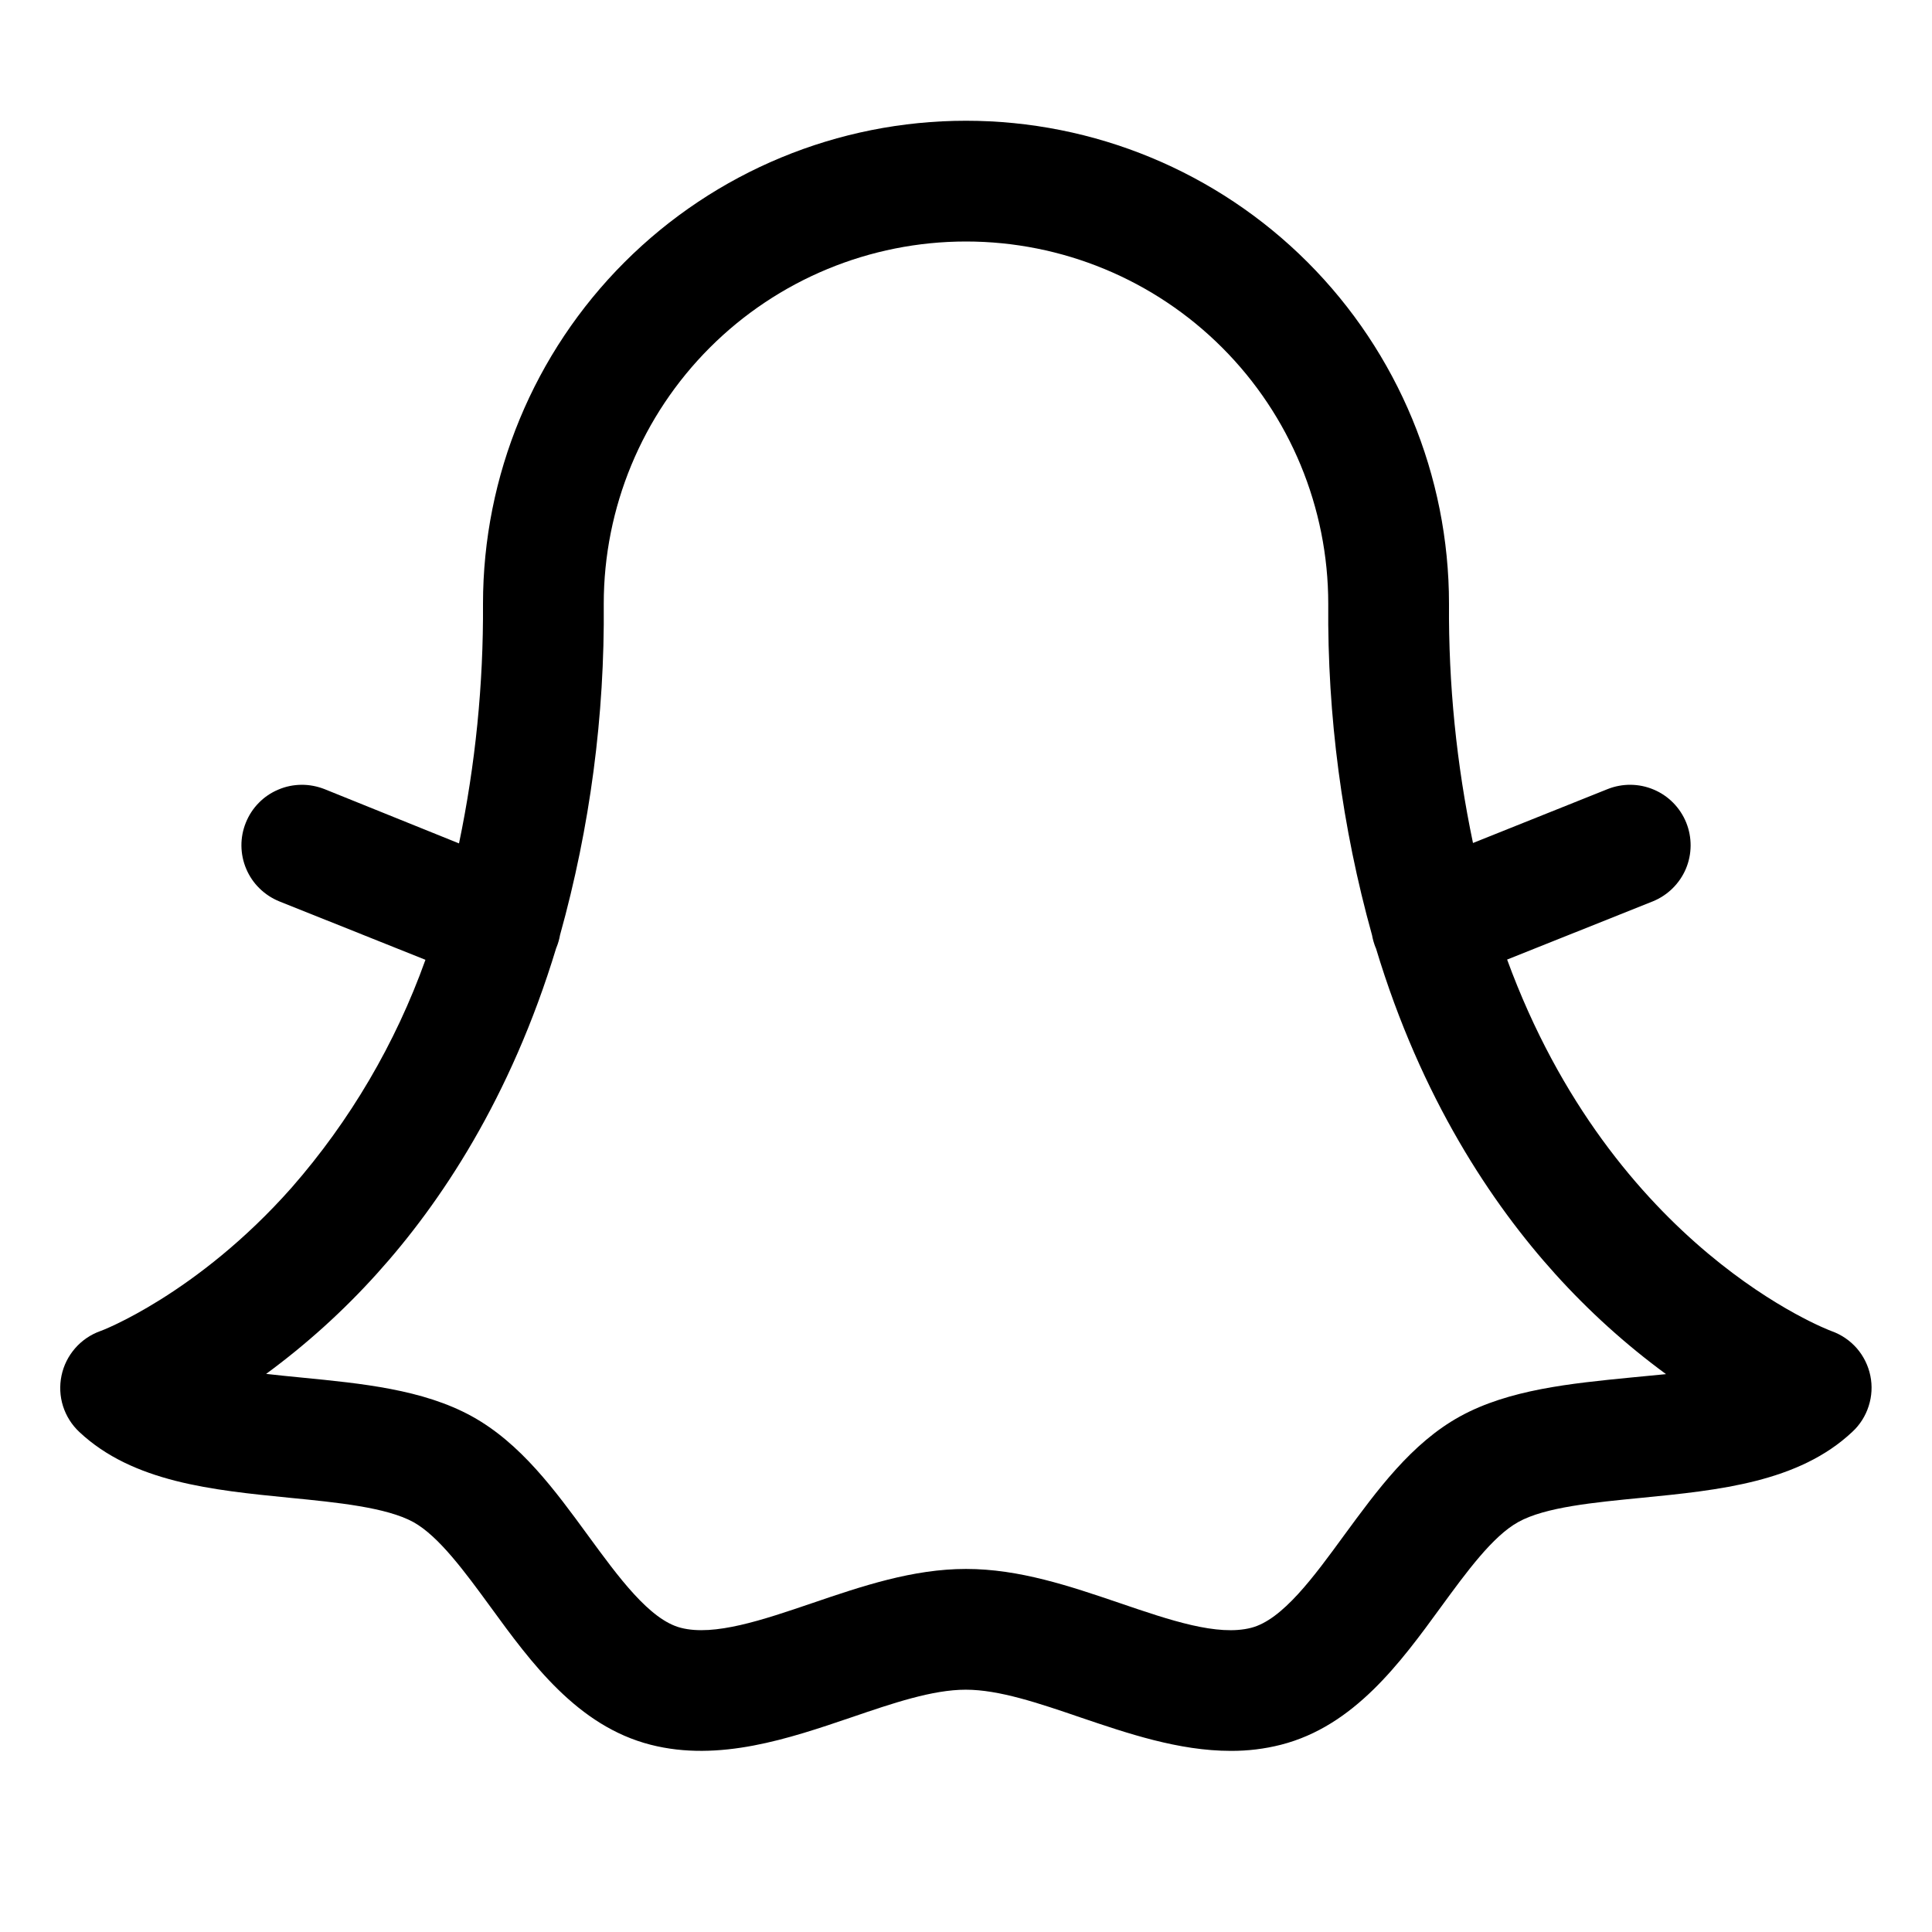 <svg width="24" height="24" viewBox="0 0 24 24" fill="none" xmlns="http://www.w3.org/2000/svg">
<path d="M23.234 17.089C23.208 16.963 23.15 16.846 23.066 16.749C22.982 16.653 22.874 16.579 22.753 16.536C22.717 16.523 20.039 15.516 18.722 11.92L20.532 11.197C20.716 11.122 20.864 10.977 20.942 10.794C21.02 10.61 21.021 10.403 20.947 10.219C20.872 10.034 20.727 9.886 20.544 9.809C20.361 9.731 20.154 9.729 19.969 9.803L18.298 10.472C18.093 9.495 17.993 8.498 18 7.5C18 5.909 17.368 4.383 16.243 3.257C15.118 2.132 13.592 1.5 12 1.5C10.409 1.5 8.883 2.132 7.758 3.257C6.632 4.383 6 5.909 6 7.5C6.006 8.5 5.906 9.498 5.702 10.477L4.032 9.803C3.94 9.767 3.842 9.748 3.744 9.749C3.645 9.75 3.547 9.77 3.457 9.809C3.366 9.847 3.283 9.903 3.214 9.974C3.145 10.044 3.091 10.127 3.054 10.219C3.017 10.31 2.998 10.408 2.999 10.507C3 10.605 3.02 10.703 3.059 10.794C3.097 10.884 3.153 10.967 3.224 11.036C3.294 11.105 3.378 11.16 3.469 11.197L5.285 11.923C4.913 12.963 4.349 13.923 3.622 14.754C2.448 16.08 1.253 16.536 1.244 16.536C1.124 16.579 1.016 16.653 0.932 16.75C0.848 16.847 0.79 16.963 0.764 17.089C0.738 17.215 0.744 17.345 0.783 17.468C0.822 17.59 0.891 17.7 0.985 17.788C1.65 18.413 2.641 18.511 3.598 18.606C4.19 18.664 4.801 18.725 5.135 18.908C5.451 19.083 5.777 19.529 6.092 19.96C6.598 20.655 7.173 21.442 8.083 21.674C8.934 21.892 9.804 21.596 10.572 21.335C11.092 21.157 11.584 20.99 11.997 20.99C12.411 20.99 12.903 21.157 13.423 21.335C14.005 21.532 14.642 21.75 15.289 21.75C15.499 21.751 15.708 21.726 15.912 21.674C16.821 21.442 17.396 20.655 17.902 19.96C18.217 19.529 18.543 19.083 18.859 18.908C19.193 18.721 19.804 18.664 20.396 18.606C21.353 18.512 22.344 18.413 23.009 17.788C23.104 17.701 23.174 17.59 23.213 17.468C23.253 17.345 23.26 17.215 23.234 17.089ZM20.251 17.113C19.51 17.186 18.744 17.262 18.139 17.594C17.534 17.926 17.108 18.512 16.694 19.076C16.319 19.59 15.93 20.122 15.543 20.221C15.125 20.329 14.534 20.127 13.91 19.914C13.286 19.702 12.662 19.49 12 19.49C11.338 19.49 10.704 19.705 10.091 19.914C9.477 20.123 8.872 20.329 8.457 20.221C8.07 20.122 7.682 19.59 7.306 19.076C6.895 18.514 6.469 17.929 5.862 17.594C5.254 17.259 4.491 17.186 3.75 17.113C3.605 17.099 3.455 17.084 3.306 17.067C3.806 16.7 4.268 16.282 4.683 15.821C5.468 14.952 6.344 13.643 6.909 11.778L6.914 11.766C6.934 11.717 6.948 11.666 6.957 11.615C7.33 10.275 7.513 8.89 7.5 7.5C7.5 6.307 7.974 5.162 8.818 4.318C9.662 3.474 10.807 3 12 3C13.194 3 14.338 3.474 15.182 4.318C16.026 5.162 16.5 6.307 16.5 7.5C16.488 8.891 16.671 10.277 17.044 11.617C17.053 11.669 17.068 11.72 17.087 11.768L17.093 11.781C17.655 13.646 18.534 14.955 19.318 15.824C19.734 16.285 20.195 16.703 20.696 17.07C20.547 17.084 20.397 17.099 20.25 17.113H20.251Z" fill="black"/>
</svg>
